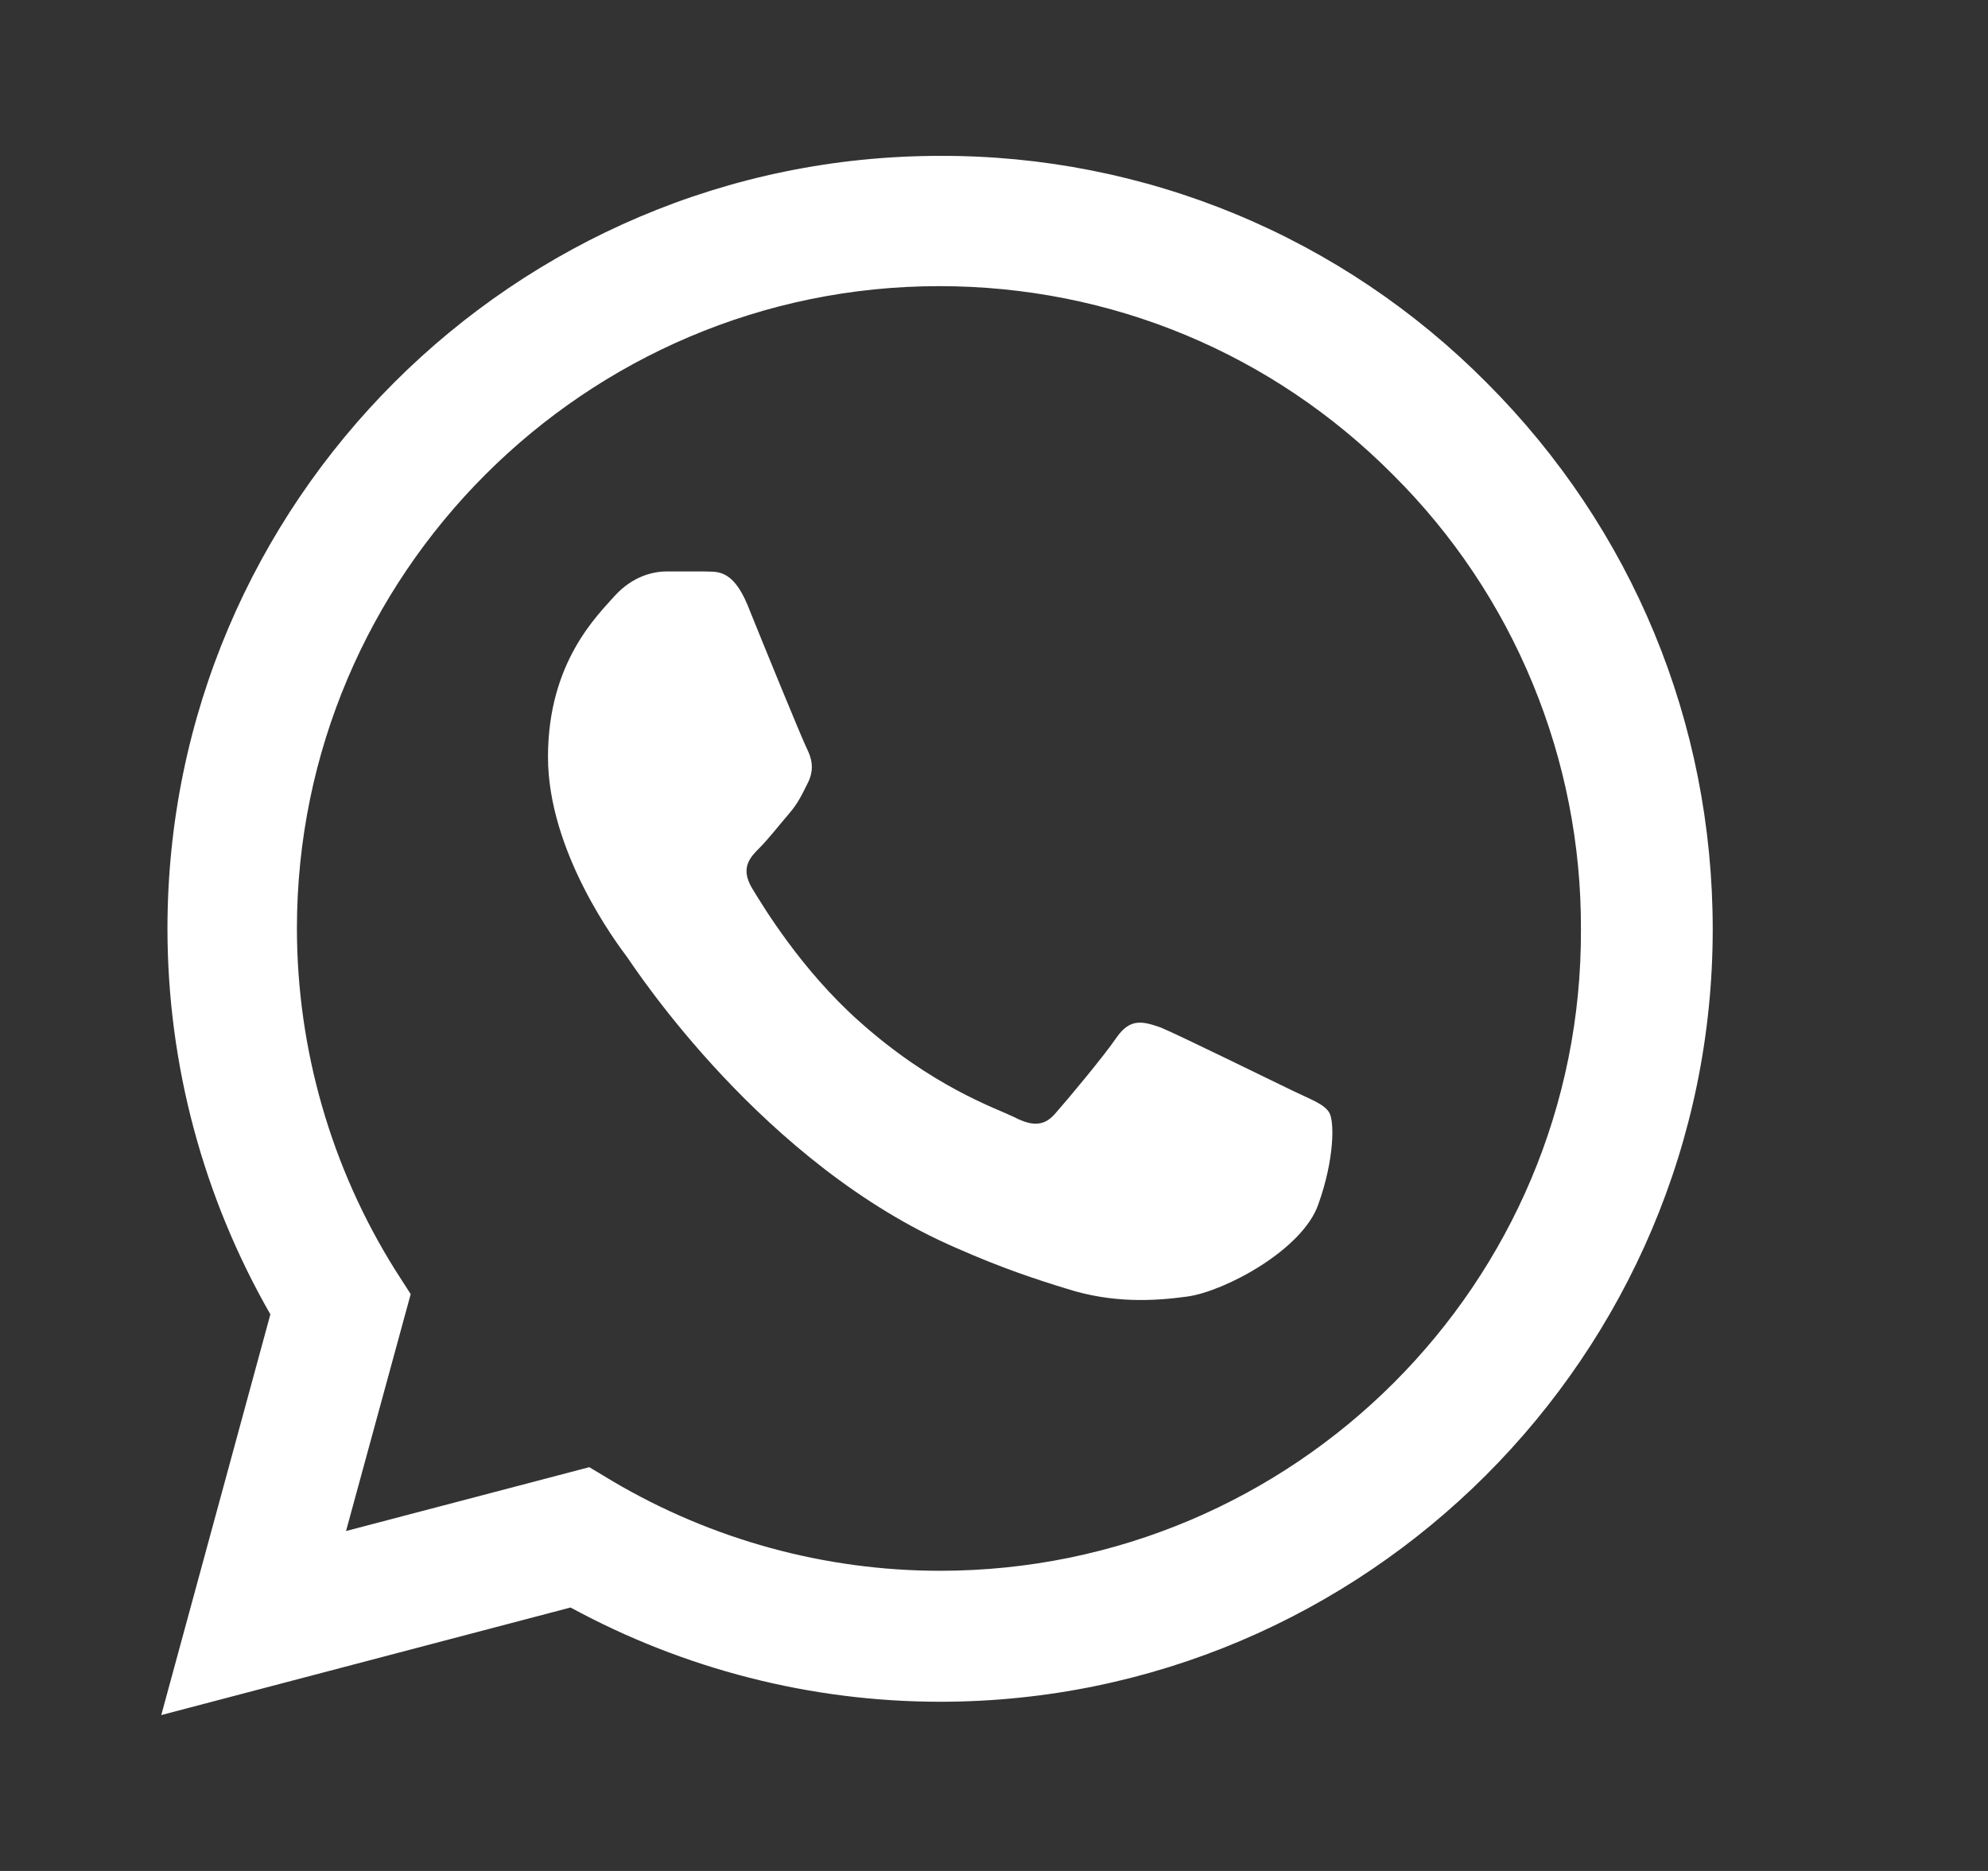<svg width="17" height="16" viewBox="0 0 17 16" fill="none" xmlns="http://www.w3.org/2000/svg">
<rect x="0" y="0" width="17" height="16" fill="#333333" stroke="none"/>
<path d="M12.713 3.273C12.101 2.656 11.373 2.166 10.571 1.833C9.769 1.5 8.908 1.33 8.039 1.333C4.399 1.333 1.432 4.3 1.432 7.94C1.432 9.107 1.739 10.24 2.312 11.24L1.379 14.667L4.879 13.747C5.846 14.273 6.932 14.553 8.039 14.553C11.679 14.553 14.646 11.587 14.646 7.947C14.646 6.18 13.959 4.52 12.713 3.273ZM8.039 13.433C7.052 13.433 6.086 13.167 5.239 12.667L5.039 12.547L2.959 13.093L3.512 11.067L3.379 10.86C2.831 9.985 2.54 8.973 2.539 7.94C2.539 4.913 5.006 2.447 8.032 2.447C9.499 2.447 10.879 3.02 11.912 4.06C12.424 4.569 12.83 5.175 13.105 5.842C13.381 6.509 13.522 7.225 13.519 7.947C13.533 10.973 11.066 13.433 8.039 13.433ZM11.053 9.327C10.886 9.247 10.072 8.847 9.926 8.787C9.772 8.733 9.666 8.707 9.552 8.867C9.439 9.033 9.126 9.407 9.032 9.513C8.939 9.627 8.839 9.64 8.672 9.553C8.506 9.473 7.972 9.293 7.346 8.733C6.852 8.293 6.526 7.753 6.426 7.587C6.332 7.42 6.412 7.333 6.499 7.247C6.572 7.173 6.666 7.053 6.746 6.96C6.826 6.867 6.859 6.793 6.912 6.687C6.966 6.573 6.939 6.48 6.899 6.4C6.859 6.32 6.526 5.507 6.392 5.173C6.259 4.853 6.119 4.893 6.019 4.887H5.699C5.586 4.887 5.412 4.927 5.259 5.093C5.112 5.26 4.686 5.66 4.686 6.473C4.686 7.287 5.279 8.073 5.359 8.18C5.439 8.293 6.526 9.96 8.179 10.673C8.572 10.847 8.879 10.947 9.119 11.02C9.512 11.147 9.872 11.127 10.159 11.087C10.479 11.04 11.139 10.687 11.273 10.3C11.412 9.913 11.412 9.587 11.366 9.513C11.319 9.44 11.219 9.407 11.053 9.327Z" fill="white"/>
</svg>
